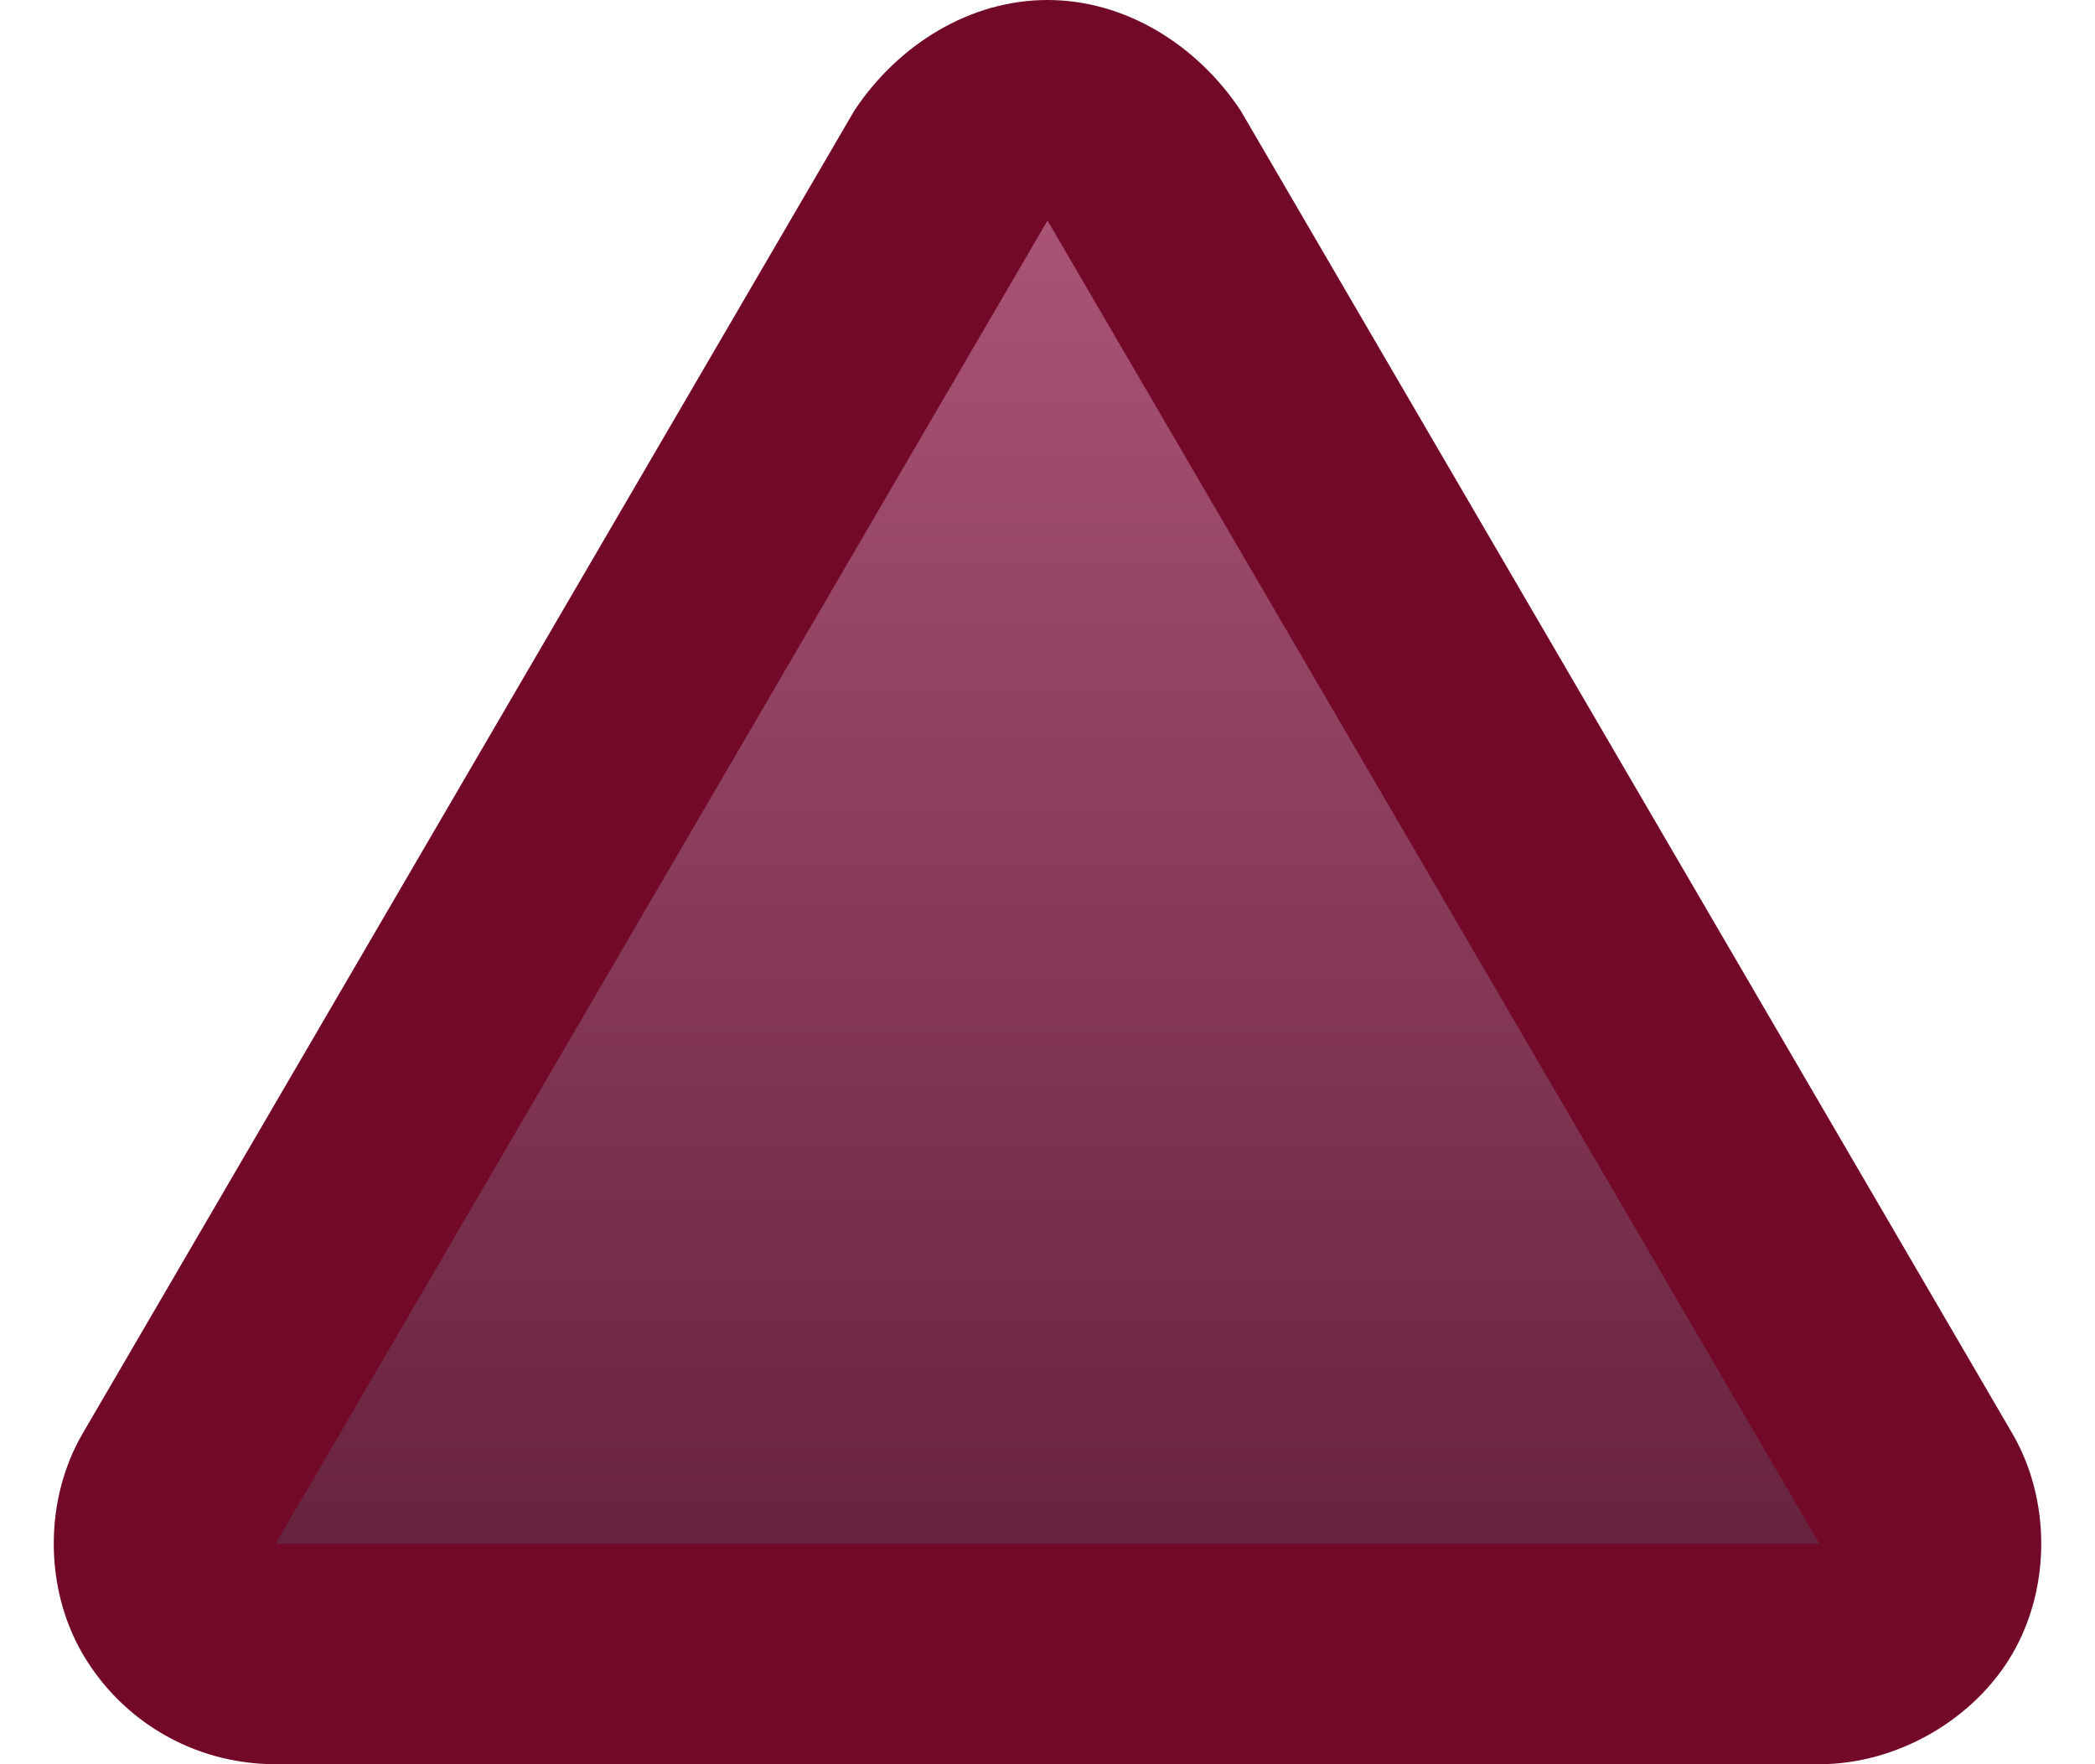 <svg width="38" height="32" fill="none" xmlns="http://www.w3.org/2000/svg"><path d="M5 30c-.7 0-1.4-.4-1.7-1-.4-.6-.4-1.4 0-2l14-24c.4-.6 1-1 1.7-1s1.4.4 1.7 1l14 24c.4.6.4 1.4 0 2-.4.6-1 1-1.7 1H5z" fill="url(#paint0_linear)"/><path d="M19 4l14 24H5L19 4zm0-4c-1.4 0-2.7.8-3.5 2l-14 24c-.7 1.2-.7 2.8 0 4 .7 1.2 2 2 3.5 2h28c1.4 0 2.8-.8 3.5-2 .7-1.2.7-2.8 0-4l-14-24C21.7.8 20.4 0 19 0z" fill="#720929"/><defs><linearGradient id="paint0_linear" x1="19" y1="30" x2="19" y2="2" gradientUnits="userSpaceOnUse"><stop stop-color="#621F39"/><stop offset="1" stop-color="#AF577A"/></linearGradient></defs></svg>